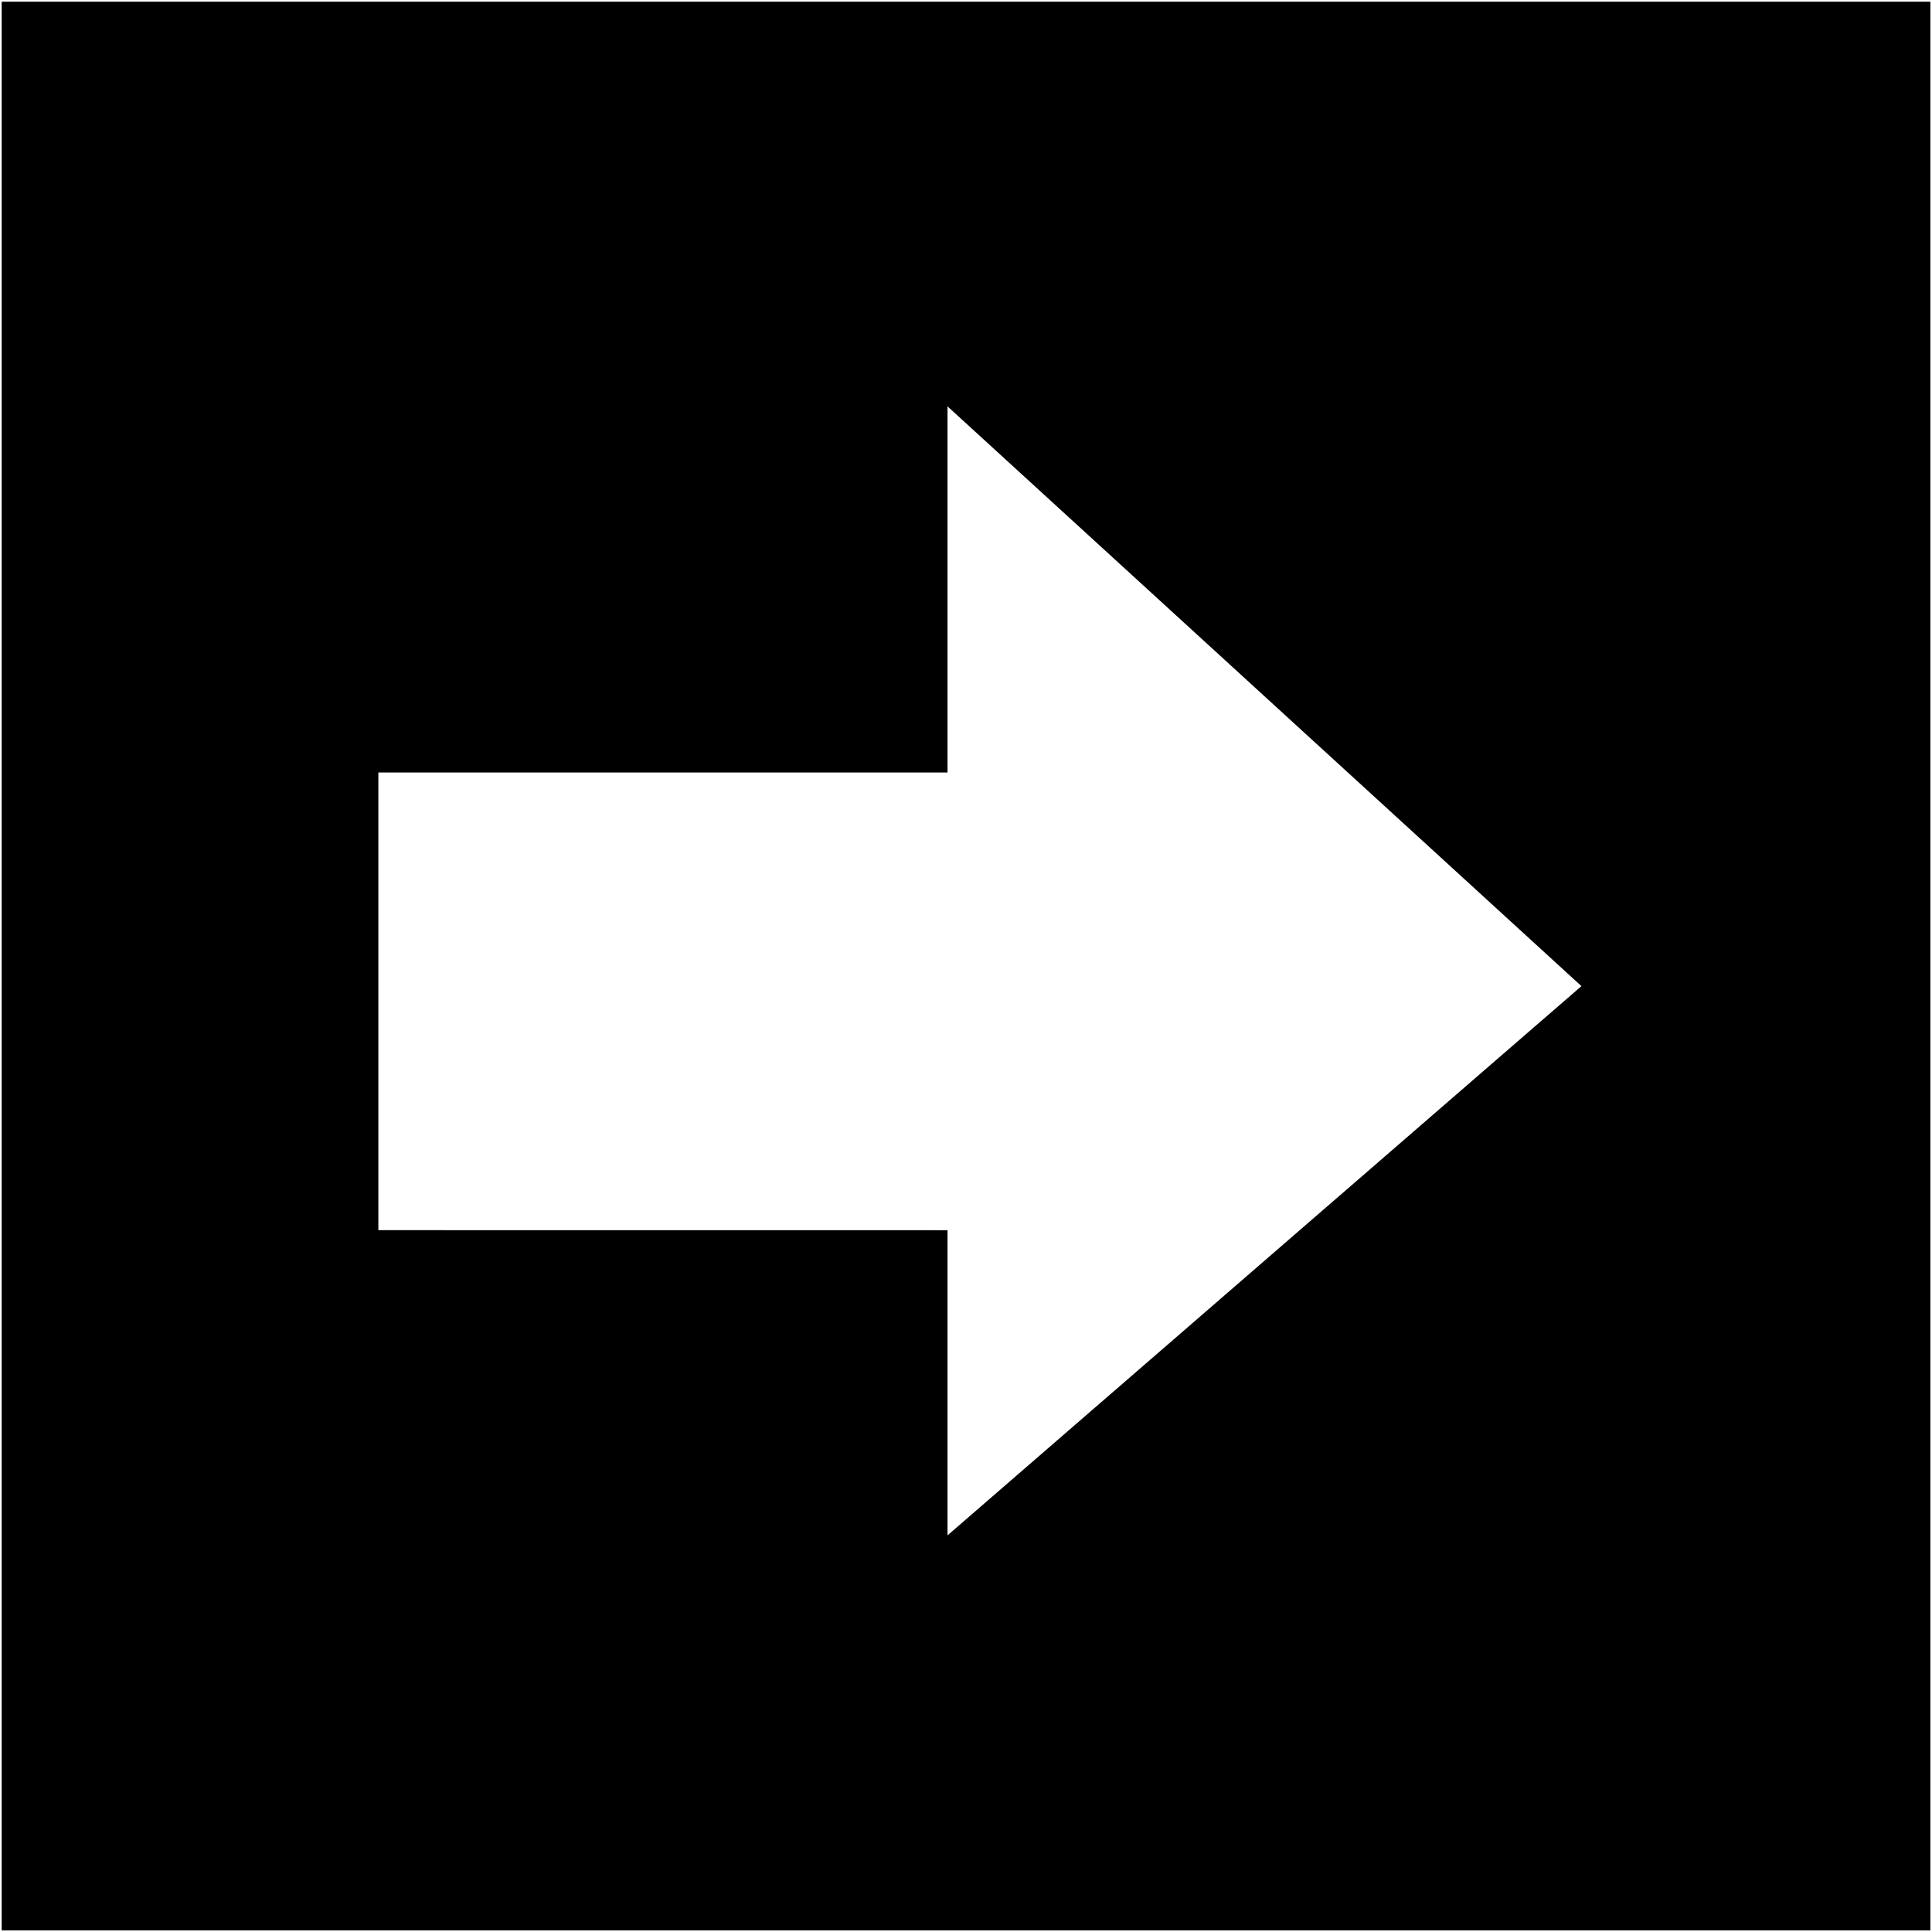 <?xml version="1.0" encoding="UTF-8" standalone="no"?>
<svg
   xmlns:dc="http://purl.org/dc/elements/1.1/"
   xmlns:cc="http://creativecommons.org/ns#"
   xmlns:rdf="http://www.w3.org/1999/02/22-rdf-syntax-ns#"
   xmlns:svg="http://www.w3.org/2000/svg"
   xmlns="http://www.w3.org/2000/svg"
   xmlns:sodipodi="http://sodipodi.sourceforge.net/DTD/sodipodi-0.dtd"
   xmlns:inkscape="http://www.inkscape.org/namespaces/inkscape"
   version="1.0"
   width="47.488pt"
   height="47.488pt"
   viewBox="0 0 47.488 47.488"
   preserveAspectRatio="xMidYMid meet"
   id="svg8"
   sodipodi:docname="arrow-next.svg"
   inkscape:version="0.92.4 (0.92.4+201912050525+36965ca)">
  <defs
     id="defs12" />
  <sodipodi:namedview
     pagecolor="#ffffff"
     bordercolor="#666666"
     borderopacity="1"
     objecttolerance="10"
     gridtolerance="10"
     guidetolerance="10"
     inkscape:pageopacity="0"
     inkscape:pageshadow="2"
     inkscape:window-width="640"
     inkscape:window-height="480"
     id="namedview10"
     showgrid="false"
     inkscape:zoom="7.4726953"
     inkscape:cx="33.154831"
     inkscape:cy="33.176079"
     inkscape:current-layer="svg8" />
  <path
     style="opacity:1;vector-effect:none;fill:#000000;fill-opacity:1;stroke:none;stroke-width:2.062;stroke-miterlimit:4;stroke-dasharray:none;paint-order:markers stroke fill"
     d="M 0.055,0.055 V 63.264 H 63.264 V 0.055 Z m 30.998,13.263 20.775,19 -20.775,18 V 40.318 L 12.4,40.316 V 25.317 h 18.653 z"
     id="path5290-5-6-6"
     transform="scale(0.75)"
     inkscape:connector-curvature="0"
     sodipodi:nodetypes="ccccccccccccc" />
</svg>
